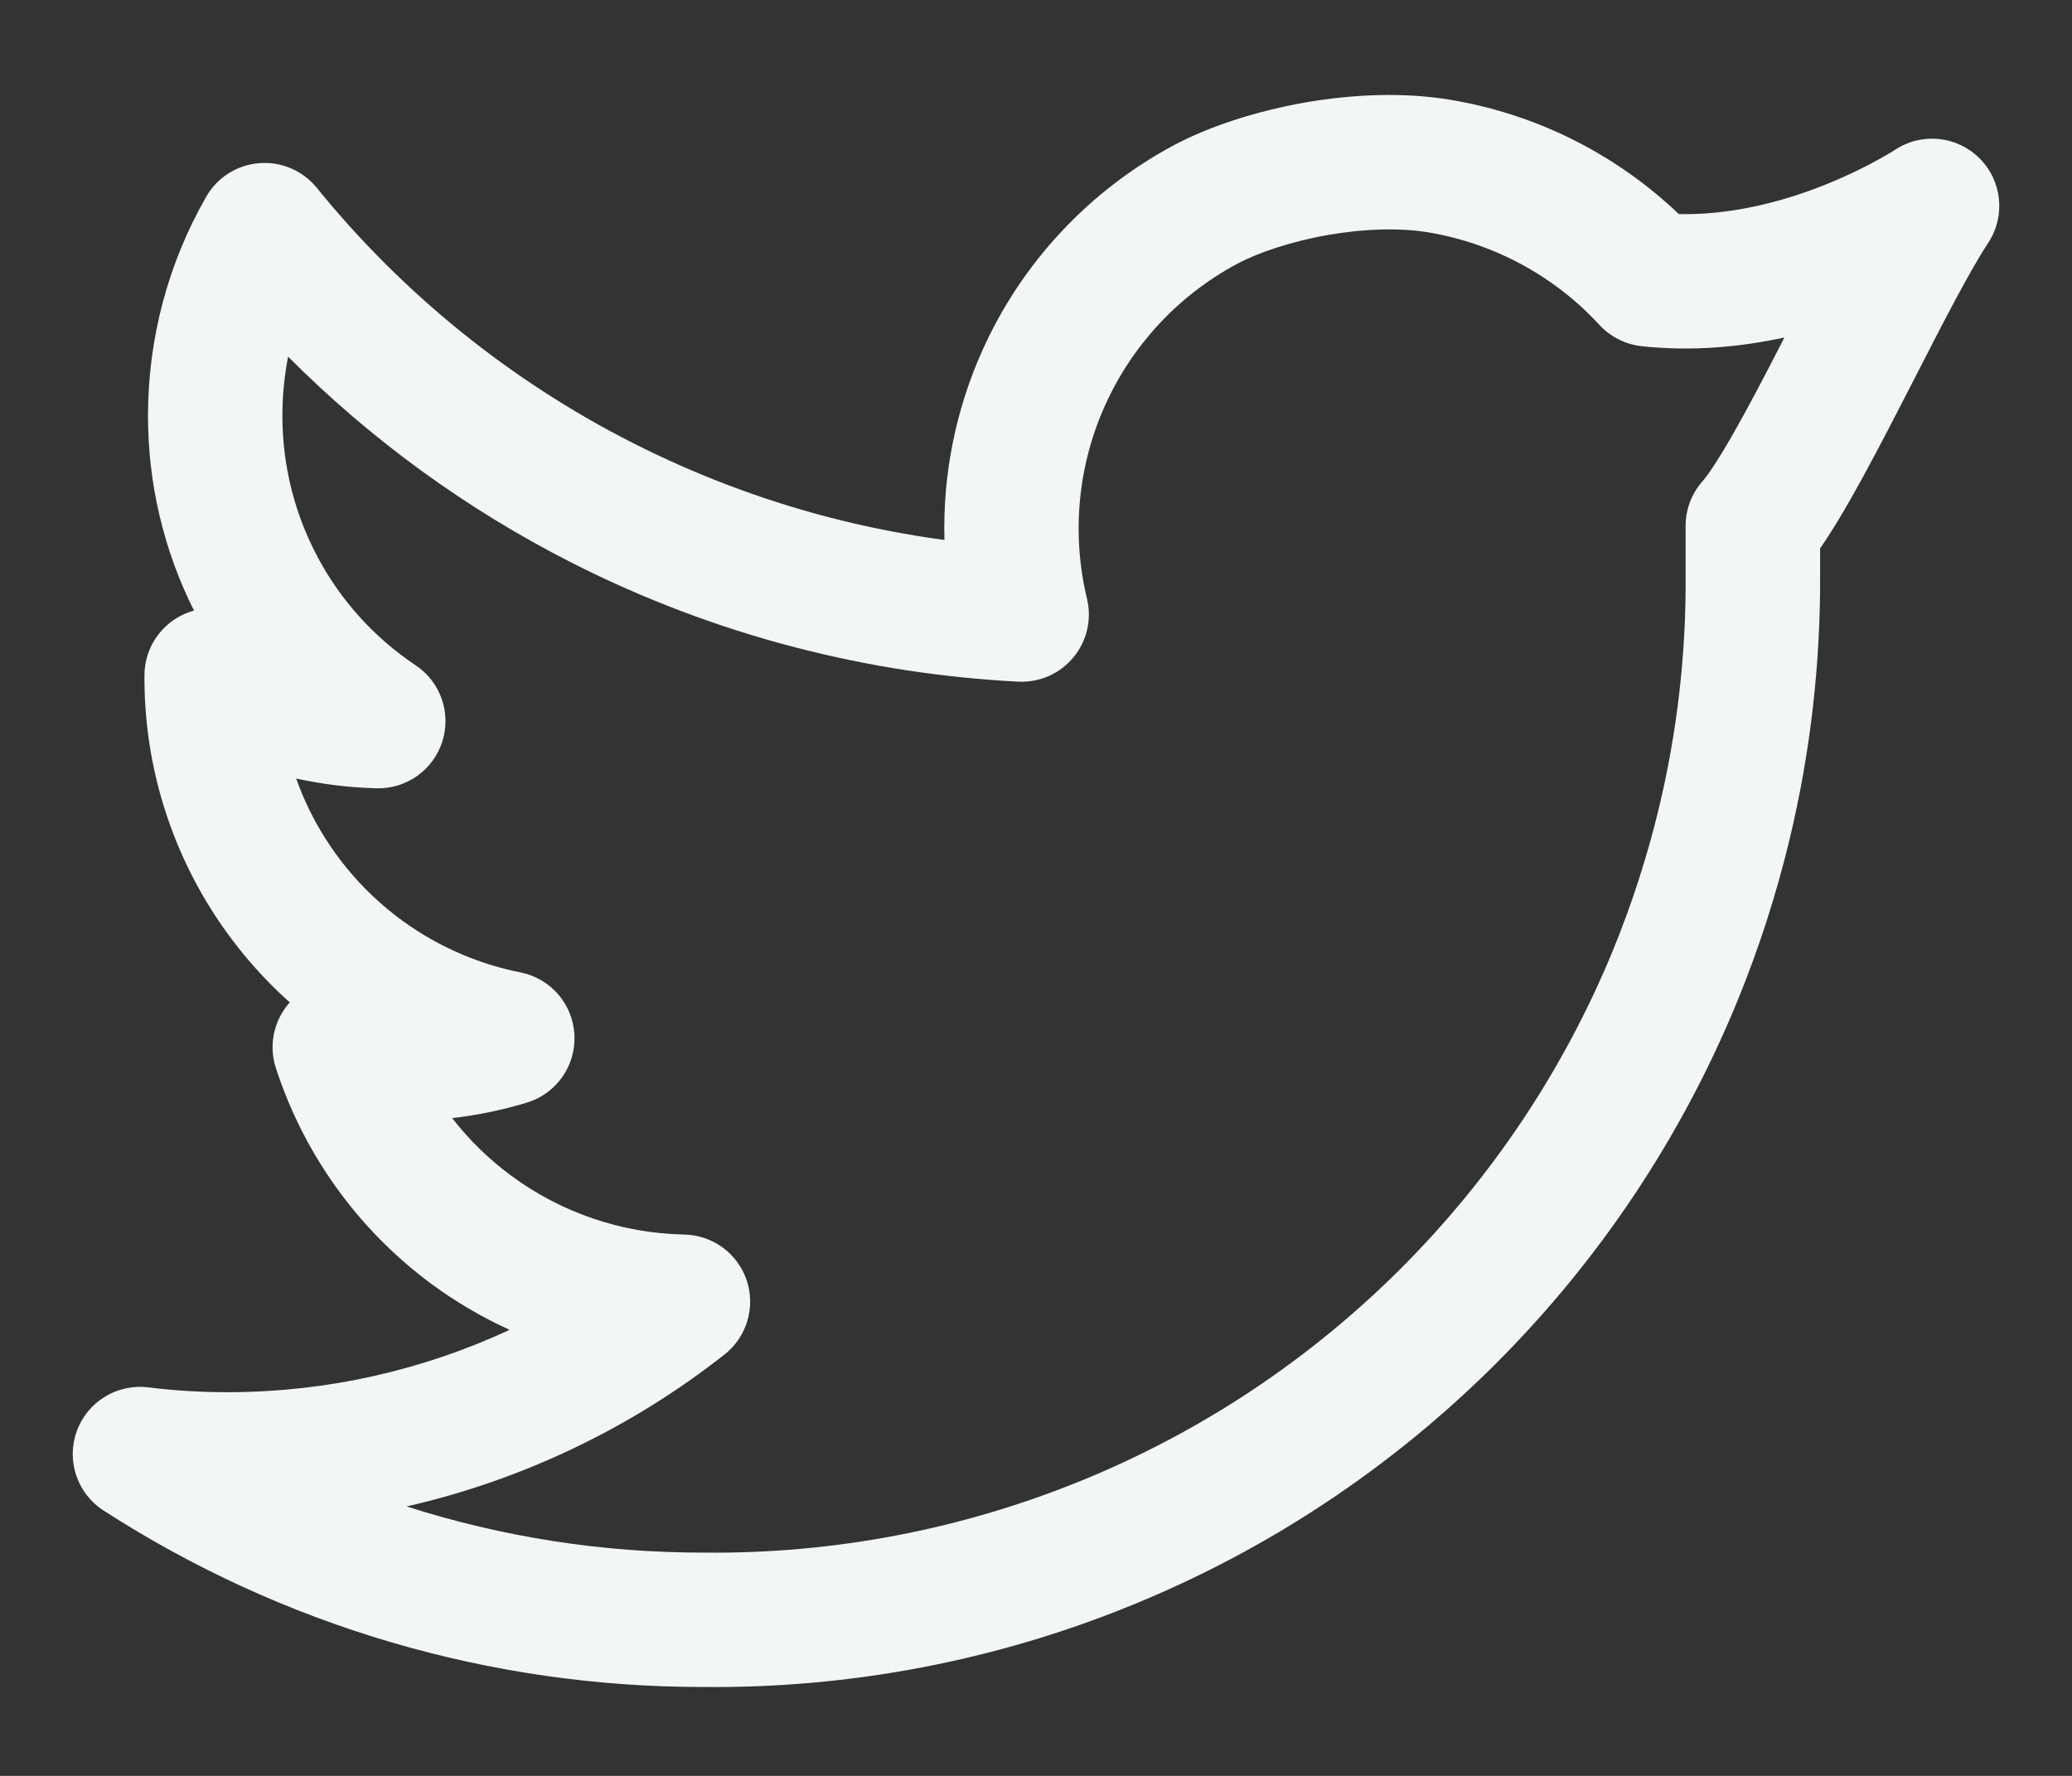 <svg width="21" height="18" viewBox="0 0 21 18" fill="none" xmlns="http://www.w3.org/2000/svg">
<rect x="0" y="0" width="21" height="18" fill="#333333" stroke="none"/>
<path fill-rule="evenodd" clip-rule="evenodd" d="M13.244 1.036C13.706 0.957 14.223 0.931 14.709 1.013C15.578 1.16 16.381 1.564 17.015 2.17C17.43 2.179 17.838 2.097 18.199 1.981C18.504 1.882 18.762 1.763 18.942 1.669C19.032 1.622 19.102 1.582 19.147 1.555C19.169 1.542 19.186 1.532 19.195 1.526L19.204 1.52C19.474 1.34 19.832 1.375 20.062 1.604C20.292 1.832 20.329 2.191 20.151 2.461C19.962 2.748 19.7 3.258 19.407 3.83C19.36 3.92 19.314 4.012 19.266 4.104C19.098 4.431 18.925 4.761 18.764 5.045C18.663 5.223 18.555 5.403 18.447 5.559V5.808C18.453 6.721 18.349 7.63 18.136 8.514C18.002 9.07 17.826 9.616 17.608 10.148C17.043 11.525 16.209 12.776 15.154 13.828C14.1 14.879 12.847 15.71 11.468 16.271C10.091 16.833 8.615 17.114 7.128 17.099C4.971 17.101 2.861 16.48 1.049 15.31C0.782 15.138 0.67 14.804 0.778 14.506C0.887 14.207 1.187 14.023 1.502 14.062C1.775 14.096 2.05 14.112 2.324 14.111C3.312 14.109 4.281 13.89 5.165 13.479C4.884 13.351 4.616 13.194 4.365 13.008C3.628 12.461 3.079 11.698 2.796 10.825C2.722 10.598 2.773 10.35 2.929 10.169C2.931 10.166 2.934 10.163 2.937 10.16C2.77 10.011 2.614 9.849 2.471 9.675C1.825 8.892 1.469 7.91 1.464 6.895L1.464 6.891L1.464 6.846C1.464 6.605 1.592 6.381 1.8 6.259C1.853 6.228 1.909 6.204 1.966 6.189C1.659 5.576 1.499 4.899 1.5 4.212C1.5 3.434 1.703 2.669 2.09 1.994C2.201 1.799 2.402 1.672 2.626 1.654C2.85 1.635 3.068 1.729 3.21 1.903C4.084 2.98 5.175 3.861 6.412 4.489C7.048 4.812 7.715 5.064 8.401 5.243C8.786 5.343 9.177 5.42 9.572 5.473C9.554 4.816 9.684 4.159 9.956 3.553C10.355 2.663 11.039 1.931 11.899 1.471C12.263 1.277 12.747 1.122 13.244 1.036ZM3.002 7.891C3.119 8.222 3.295 8.533 3.522 8.808C3.968 9.349 4.587 9.719 5.275 9.856C5.581 9.917 5.807 10.178 5.822 10.49C5.838 10.802 5.639 11.085 5.34 11.176C5.093 11.251 4.839 11.303 4.583 11.333C4.752 11.551 4.952 11.747 5.176 11.913C5.686 12.291 6.301 12.501 6.935 12.513C7.223 12.519 7.476 12.704 7.568 12.977C7.659 13.25 7.569 13.551 7.343 13.729C6.39 14.479 5.289 15.002 4.121 15.269C5.089 15.579 6.104 15.738 7.13 15.737L7.138 15.737C8.446 15.751 9.743 15.503 10.954 15.01C12.166 14.517 13.266 13.787 14.192 12.863C15.118 11.939 15.851 10.841 16.348 9.631C16.539 9.164 16.694 8.684 16.812 8.195C16.999 7.418 17.091 6.619 17.084 5.816L17.084 5.811V5.329C17.084 5.164 17.144 5.005 17.253 4.881C17.316 4.809 17.426 4.643 17.58 4.372C17.726 4.115 17.887 3.807 18.055 3.48C18.065 3.461 18.075 3.441 18.085 3.421C17.65 3.515 17.156 3.565 16.639 3.509C16.475 3.491 16.323 3.415 16.211 3.294C15.755 2.798 15.146 2.469 14.482 2.356C14.187 2.307 13.831 2.318 13.474 2.379C13.086 2.446 12.749 2.562 12.541 2.673C11.947 2.99 11.475 3.496 11.199 4.111C10.923 4.725 10.859 5.414 11.017 6.069C11.067 6.278 11.016 6.498 10.879 6.663C10.742 6.829 10.535 6.92 10.32 6.909C9.554 6.87 8.797 6.753 8.058 6.561C7.277 6.358 6.518 6.071 5.795 5.704C4.73 5.163 3.76 4.458 2.92 3.615C2.882 3.811 2.862 4.011 2.862 4.212L2.862 4.214C2.862 4.714 2.984 5.206 3.22 5.648C3.455 6.089 3.796 6.465 4.212 6.743C4.465 6.911 4.575 7.226 4.483 7.516C4.391 7.805 4.119 7.998 3.816 7.99C3.541 7.983 3.268 7.949 3.002 7.891Z" fill="#F2F7F5"/>
</svg>
